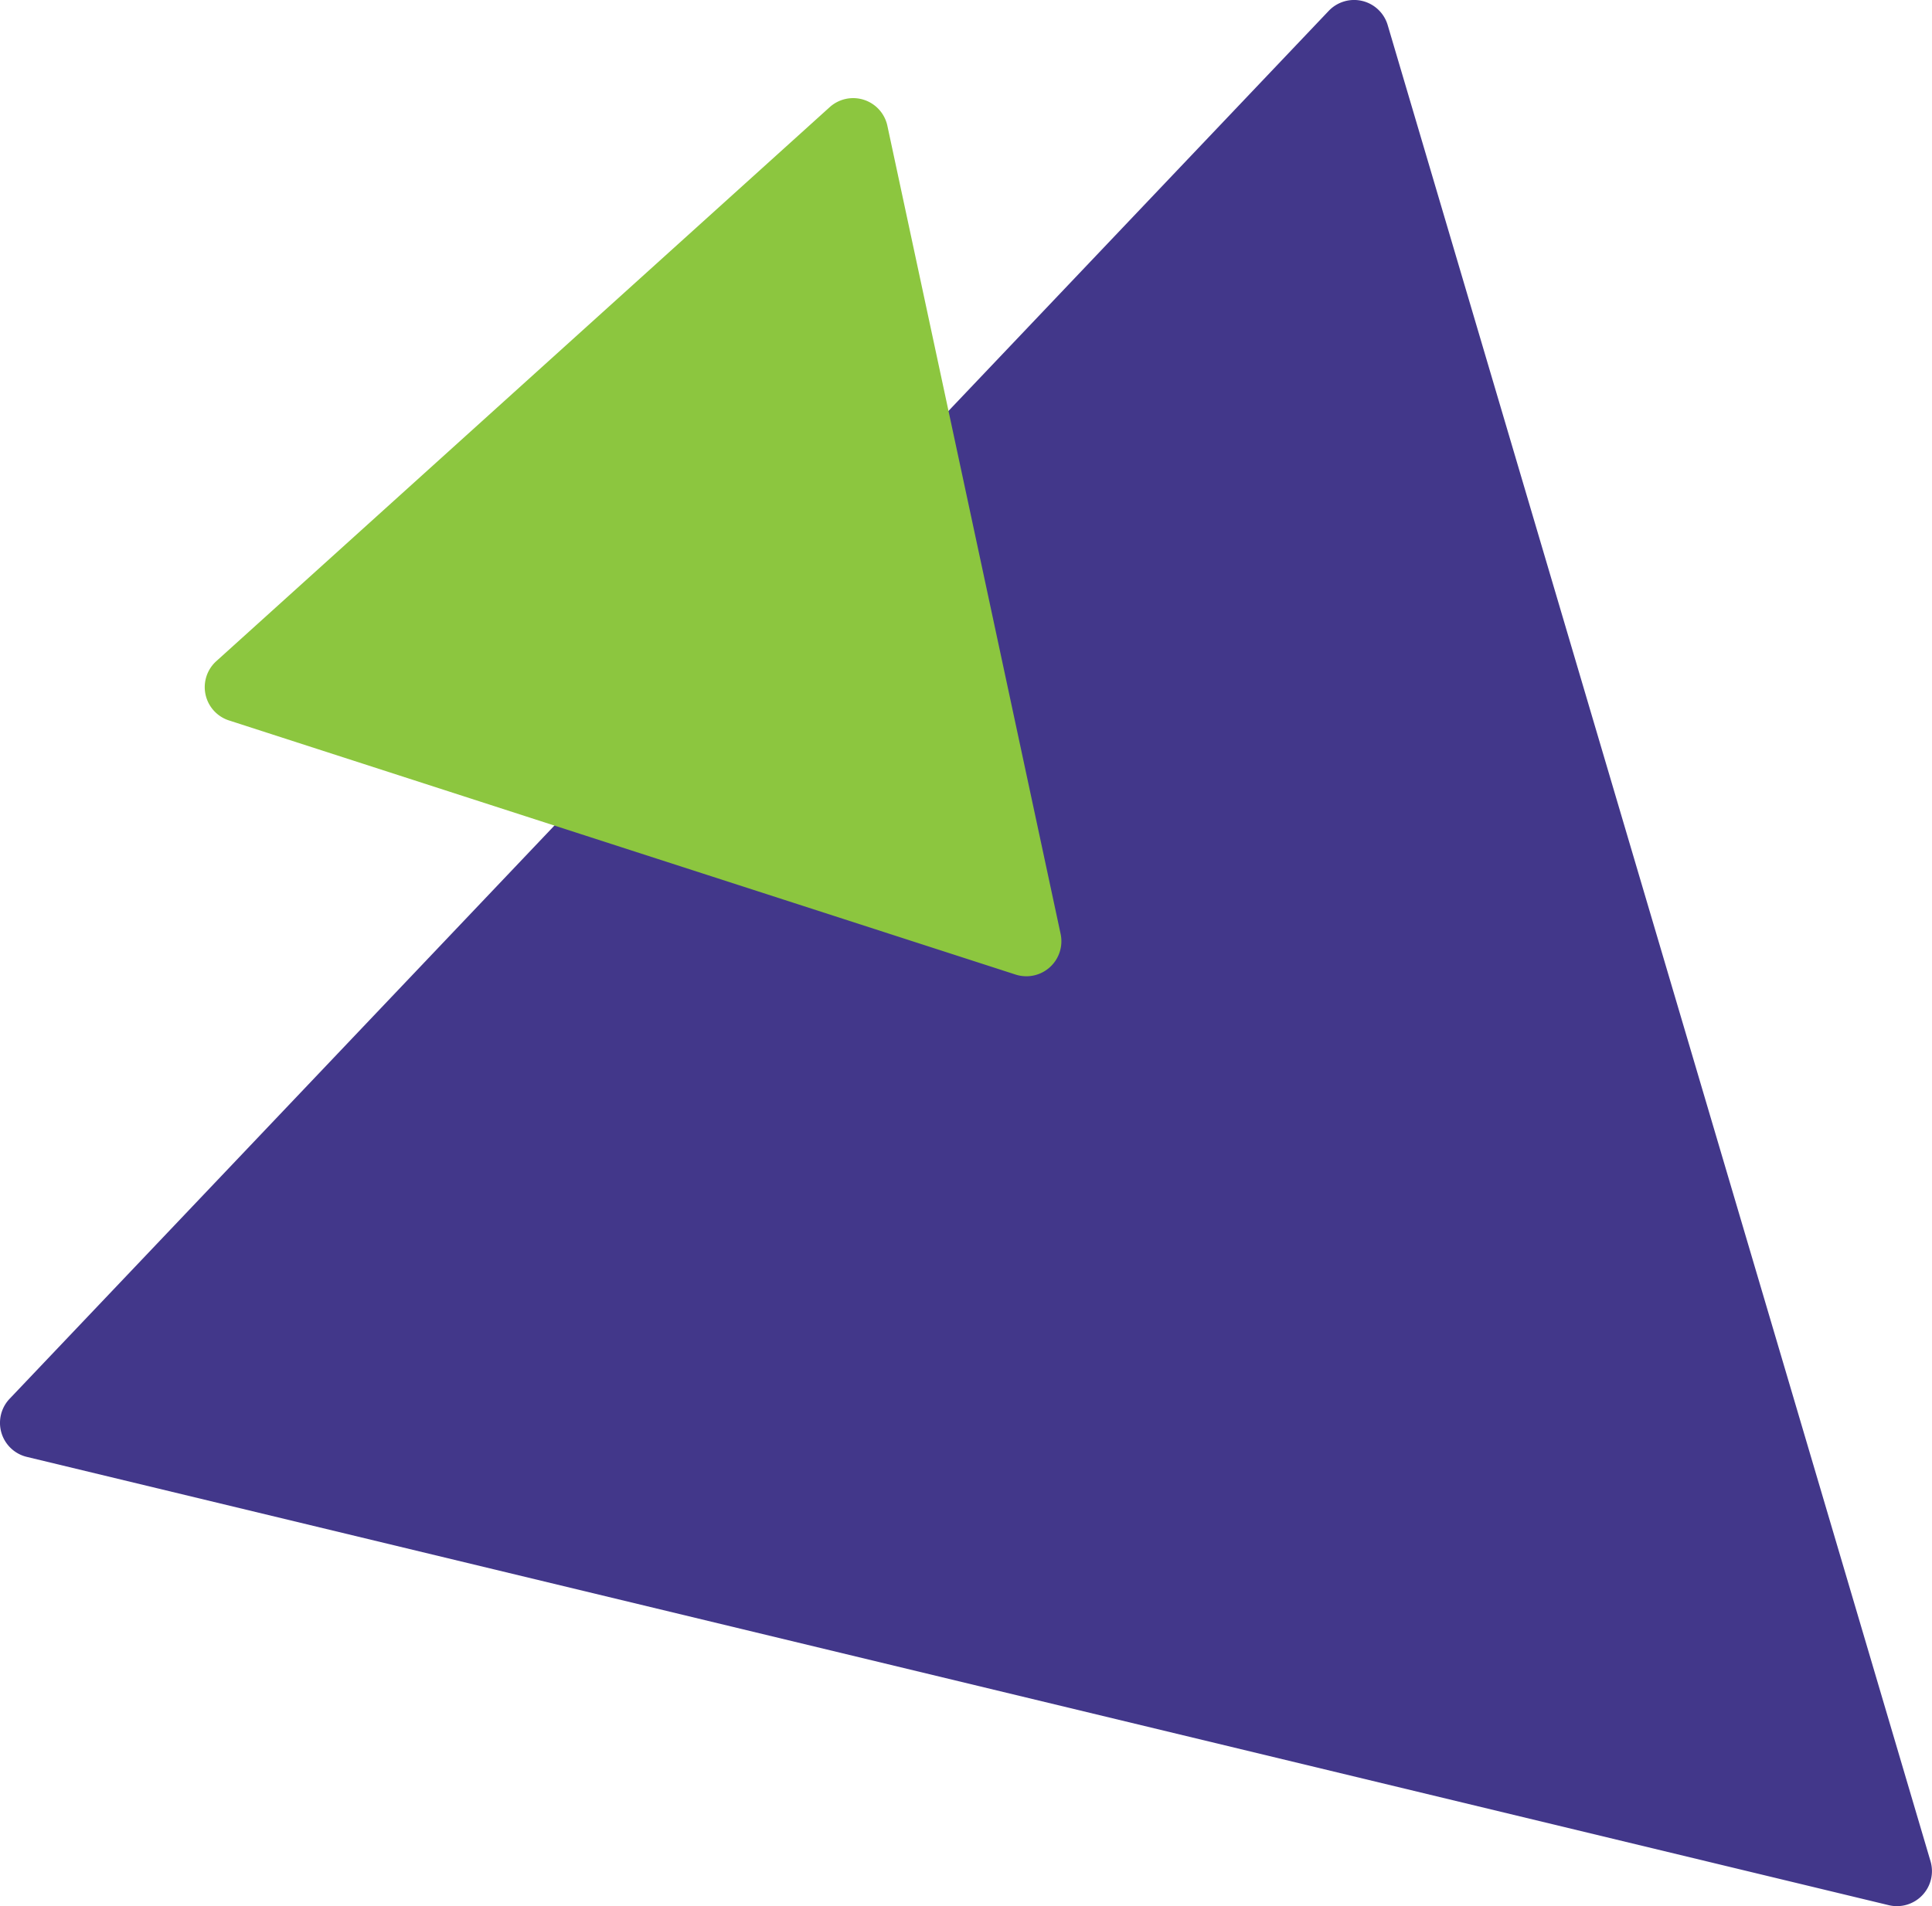 <svg xmlns="http://www.w3.org/2000/svg" viewBox="0 0 678.02 669.13"><defs><style>.cls-1{fill:#42378a;}.cls-2{fill:#8cc63f;}</style></defs><title>Asset 6</title><g id="Layer_2" data-name="Layer 2"><g id="装飾"><path class="cls-1" d="M677.5,653.35,487,8.81a12.29,12.29,0,0,0-20.69-5L3.39,491a12.28,12.28,0,0,0,6,20.41L662.84,668.78A12.29,12.29,0,0,0,677.5,653.35Z"/><path class="cls-2" d="M372.21,327.82,311.42,44.16a12.28,12.28,0,0,0-20.25-6.54L75.91,232.09a12.28,12.28,0,0,0,4.46,20.81l276,89.19A12.29,12.29,0,0,0,372.21,327.82Z"/></g></g></svg>